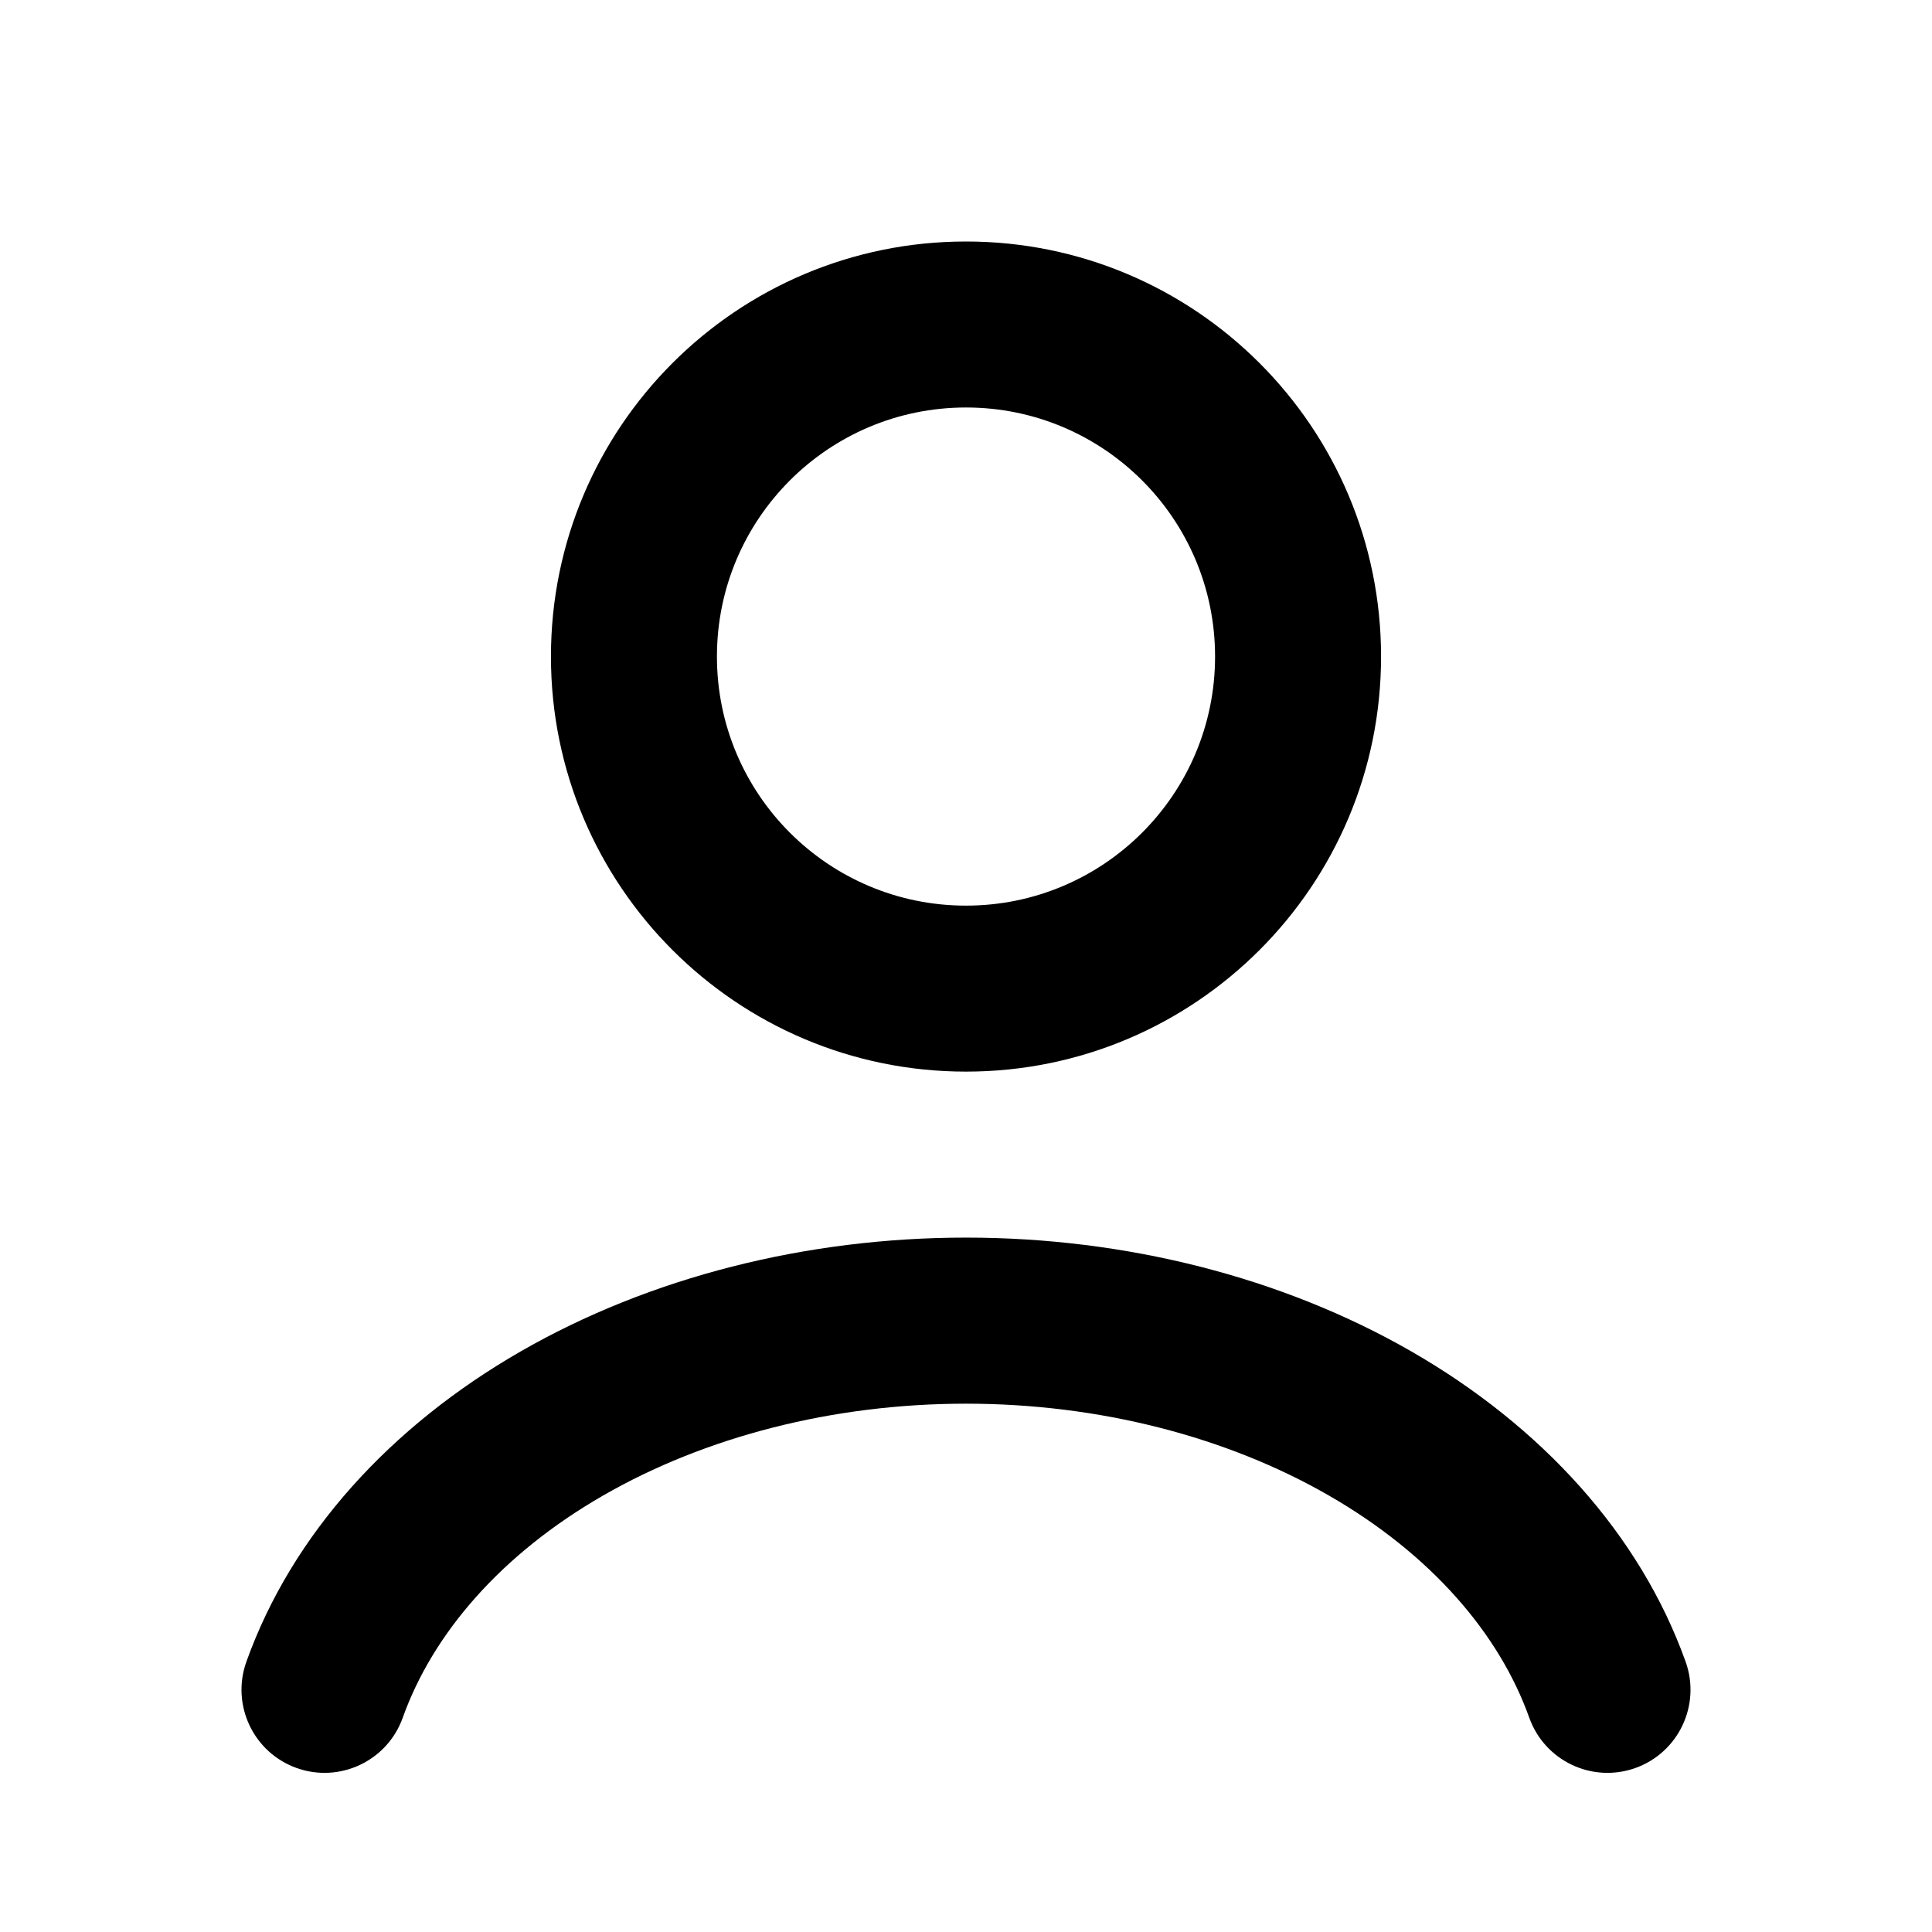 <svg width="100%" height="100%" viewBox="0 0 24 24" version="1.1" xmlns="http://www.w3.org/2000/svg" xmlns:xlink="http://www.w3.org/1999/xlink" xml:space="preserve" xmlns:serif="http://www.serif.com/" style="fill-rule:evenodd;clip-rule:evenodd;stroke-linejoin:round;stroke-miterlimit:2;">
    <path d="M6.464,16.79C8.075,15.863 10.021,15.374 12,15.374C13.979,15.374 15.925,15.863 17.536,16.79C19.147,17.718 20.372,19.056 20.94,20.644C21.131,21.181 20.852,21.771 20.315,21.963C19.779,22.154 19.189,21.875 18.997,21.338C18.625,20.296 17.778,19.309 16.508,18.578C15.238,17.847 13.653,17.437 12,17.437C10.347,17.437 8.762,17.847 7.492,18.578C6.222,19.309 5.375,20.296 5.003,21.338C4.811,21.875 4.221,22.154 3.685,21.963C3.148,21.771 2.869,21.181 3.06,20.644C3.628,19.056 4.853,17.718 6.464,16.79ZM6.844,8.156C6.844,5.308 9.152,3 12,3C14.848,3 17.156,5.308 17.156,8.156C17.156,11.004 14.848,13.312 12,13.312C9.152,13.312 6.844,11.004 6.844,8.156ZM12,5.062C10.291,5.062 8.906,6.447 8.906,8.156C8.906,9.865 10.291,11.25 12,11.25C13.709,11.25 15.094,9.865 15.094,8.156C15.094,6.447 13.709,5.062 12,5.062Z" fill="currentColor"/>
</svg>
